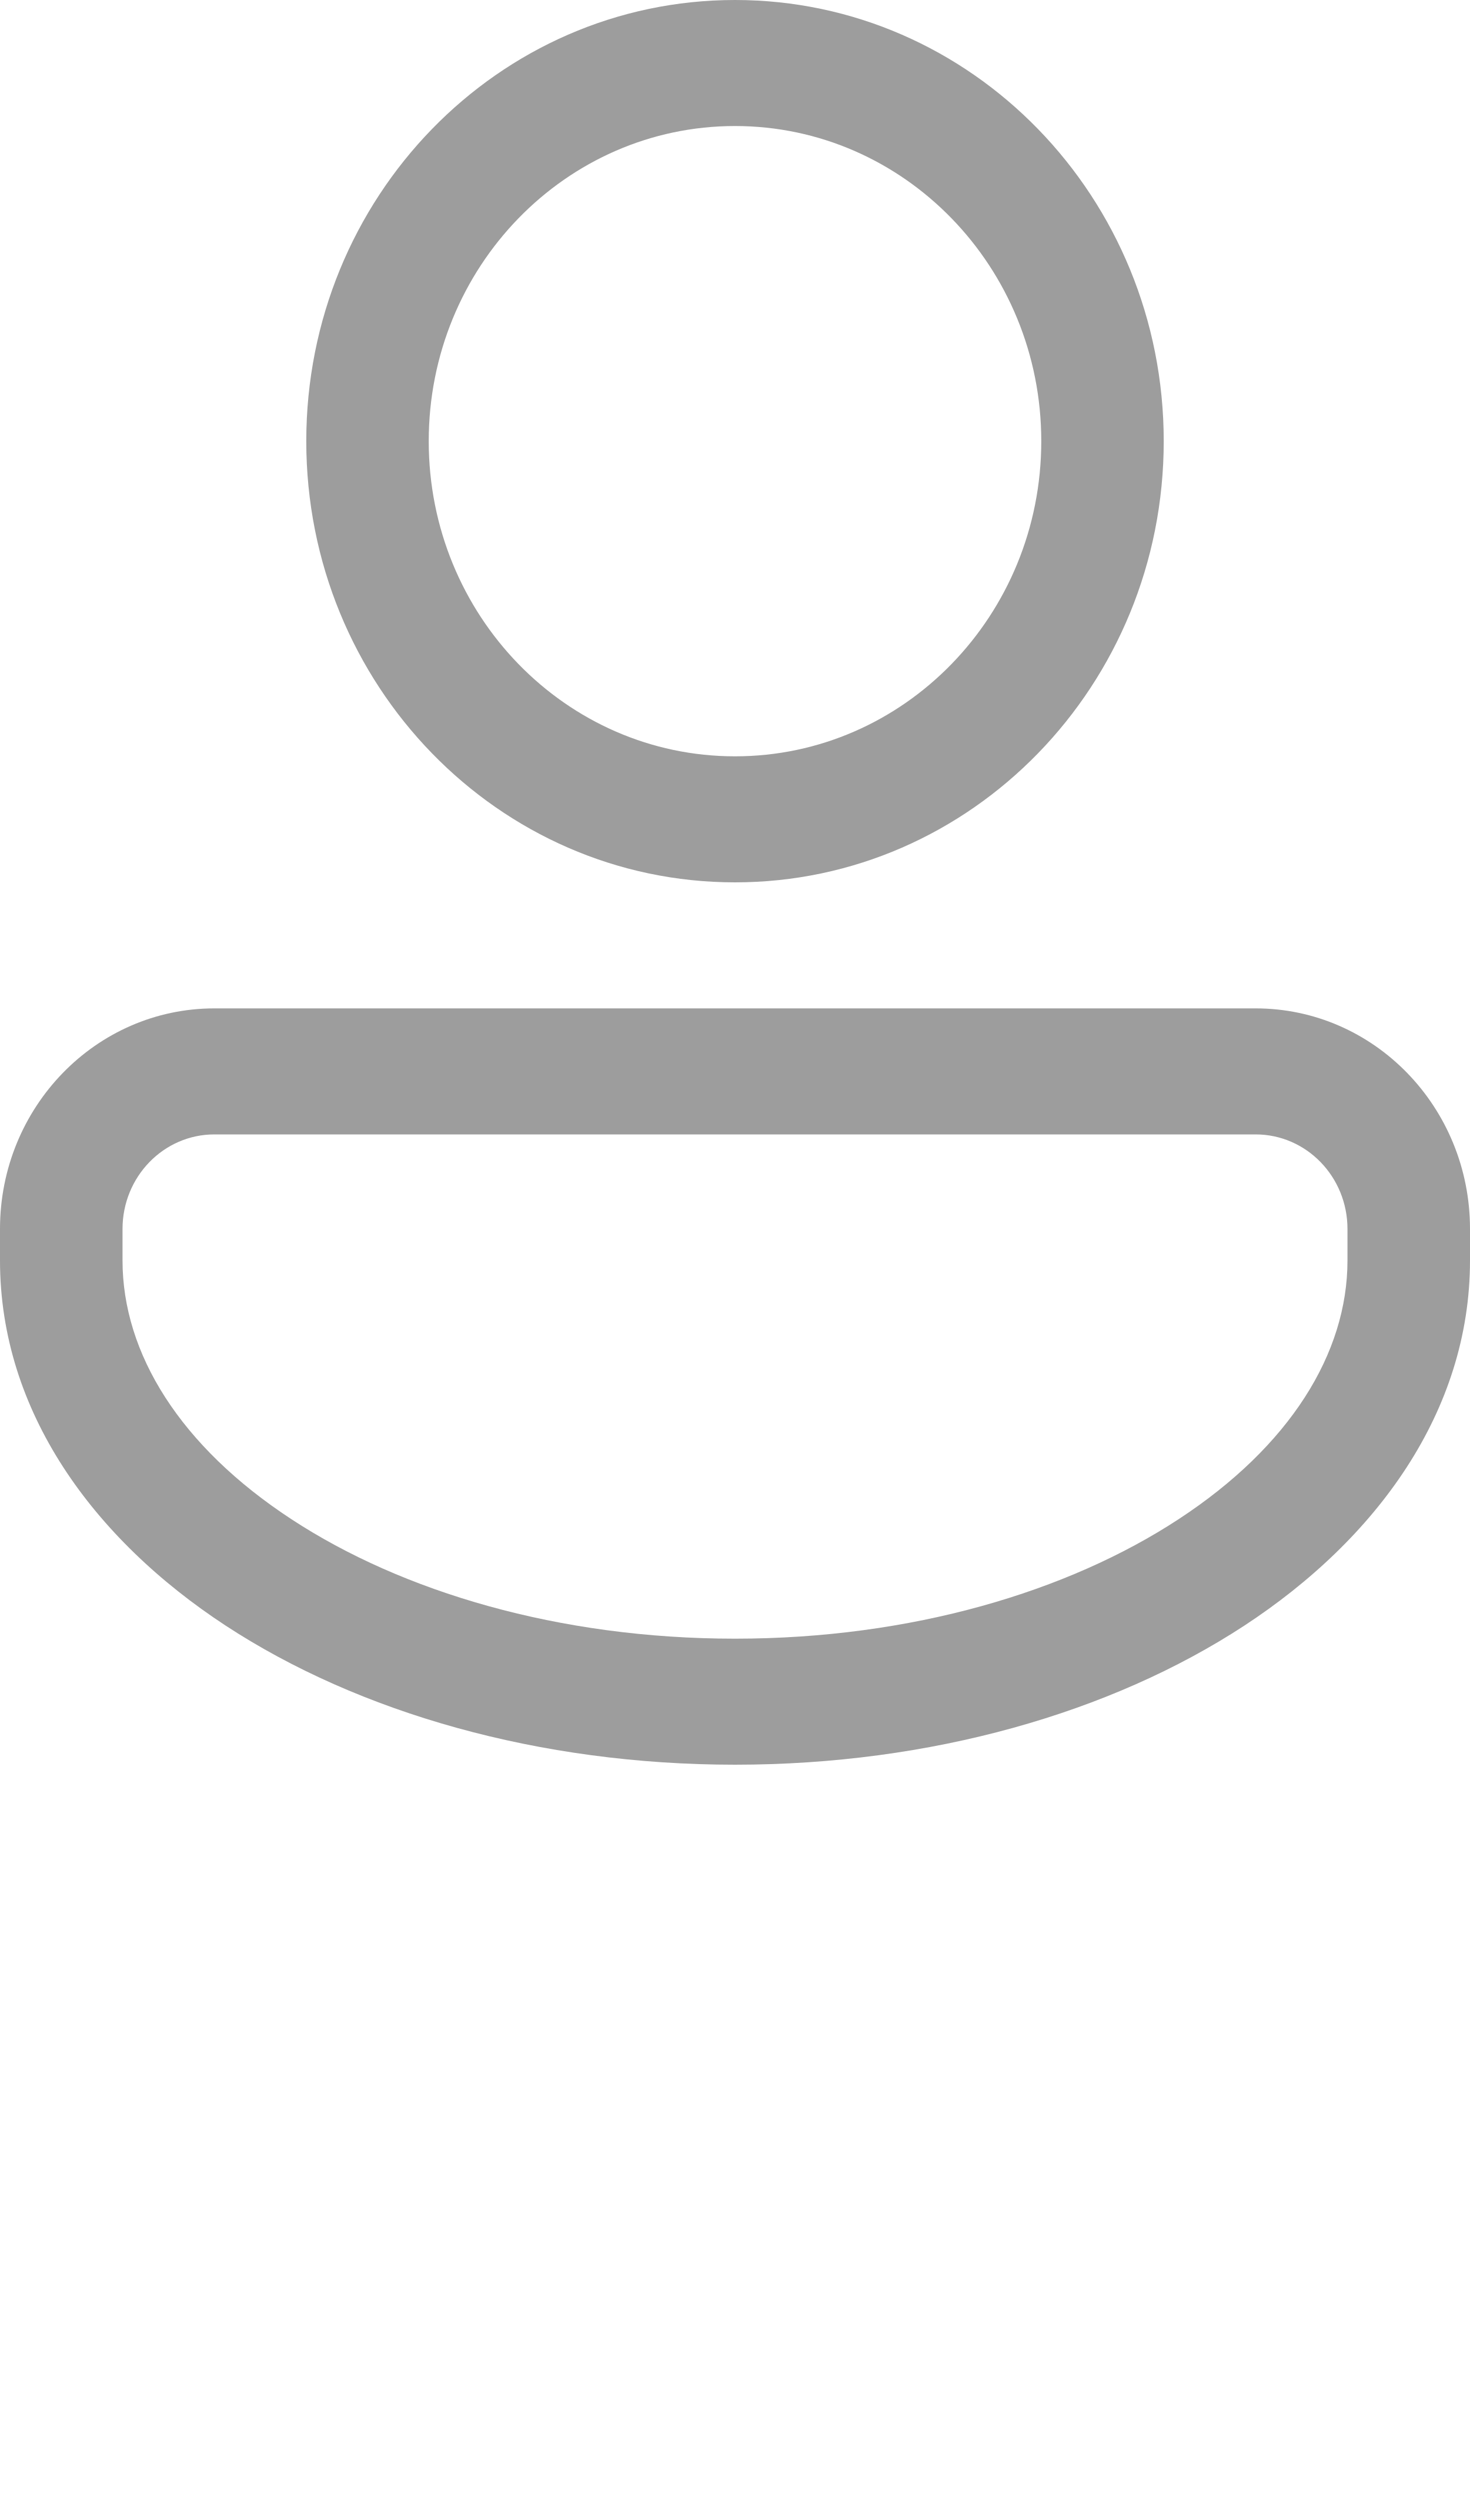 <svg width="20" height="34" viewBox="0 0 20 34" fill="none" xmlns="http://www.w3.org/2000/svg">
<path d="M15.833 6C15.833 9.314 13.222 12 10 12C6.778 12 4.167 9.314 4.167 6C4.167 2.686 6.778 0 10 0C13.222 0 15.833 2.686 15.833 6ZM14.167 6C14.167 3.633 12.301 1.714 10 1.714C7.699 1.714 5.833 3.633 5.833 6C5.833 8.367 7.699 10.286 10 10.286C12.301 10.286 14.167 8.367 14.167 6ZM2.917 13.714C1.306 13.714 -4.61899e-05 15.057 1.22538e-09 16.714L1.19743e-05 17.143C2.21071e-05 19.194 1.269 20.929 3.071 22.109C4.883 23.294 7.335 24 10 24C12.665 24 15.117 23.294 16.929 22.109C18.731 20.929 20 19.194 20 17.143V16.714C20 15.057 18.694 13.714 17.083 13.714H2.917ZM1.667 16.714C1.667 16.004 2.226 15.428 2.917 15.428H17.083C17.774 15.428 18.333 16.004 18.333 16.714V17.143C18.333 18.405 17.55 19.67 16.034 20.662C14.528 21.648 12.397 22.286 10 22.286C7.603 22.286 5.471 21.648 3.966 20.662C2.45 19.67 1.667 18.405 1.667 17.143L1.667 16.714Z" fill="#9D9D9D"/>
</svg>
